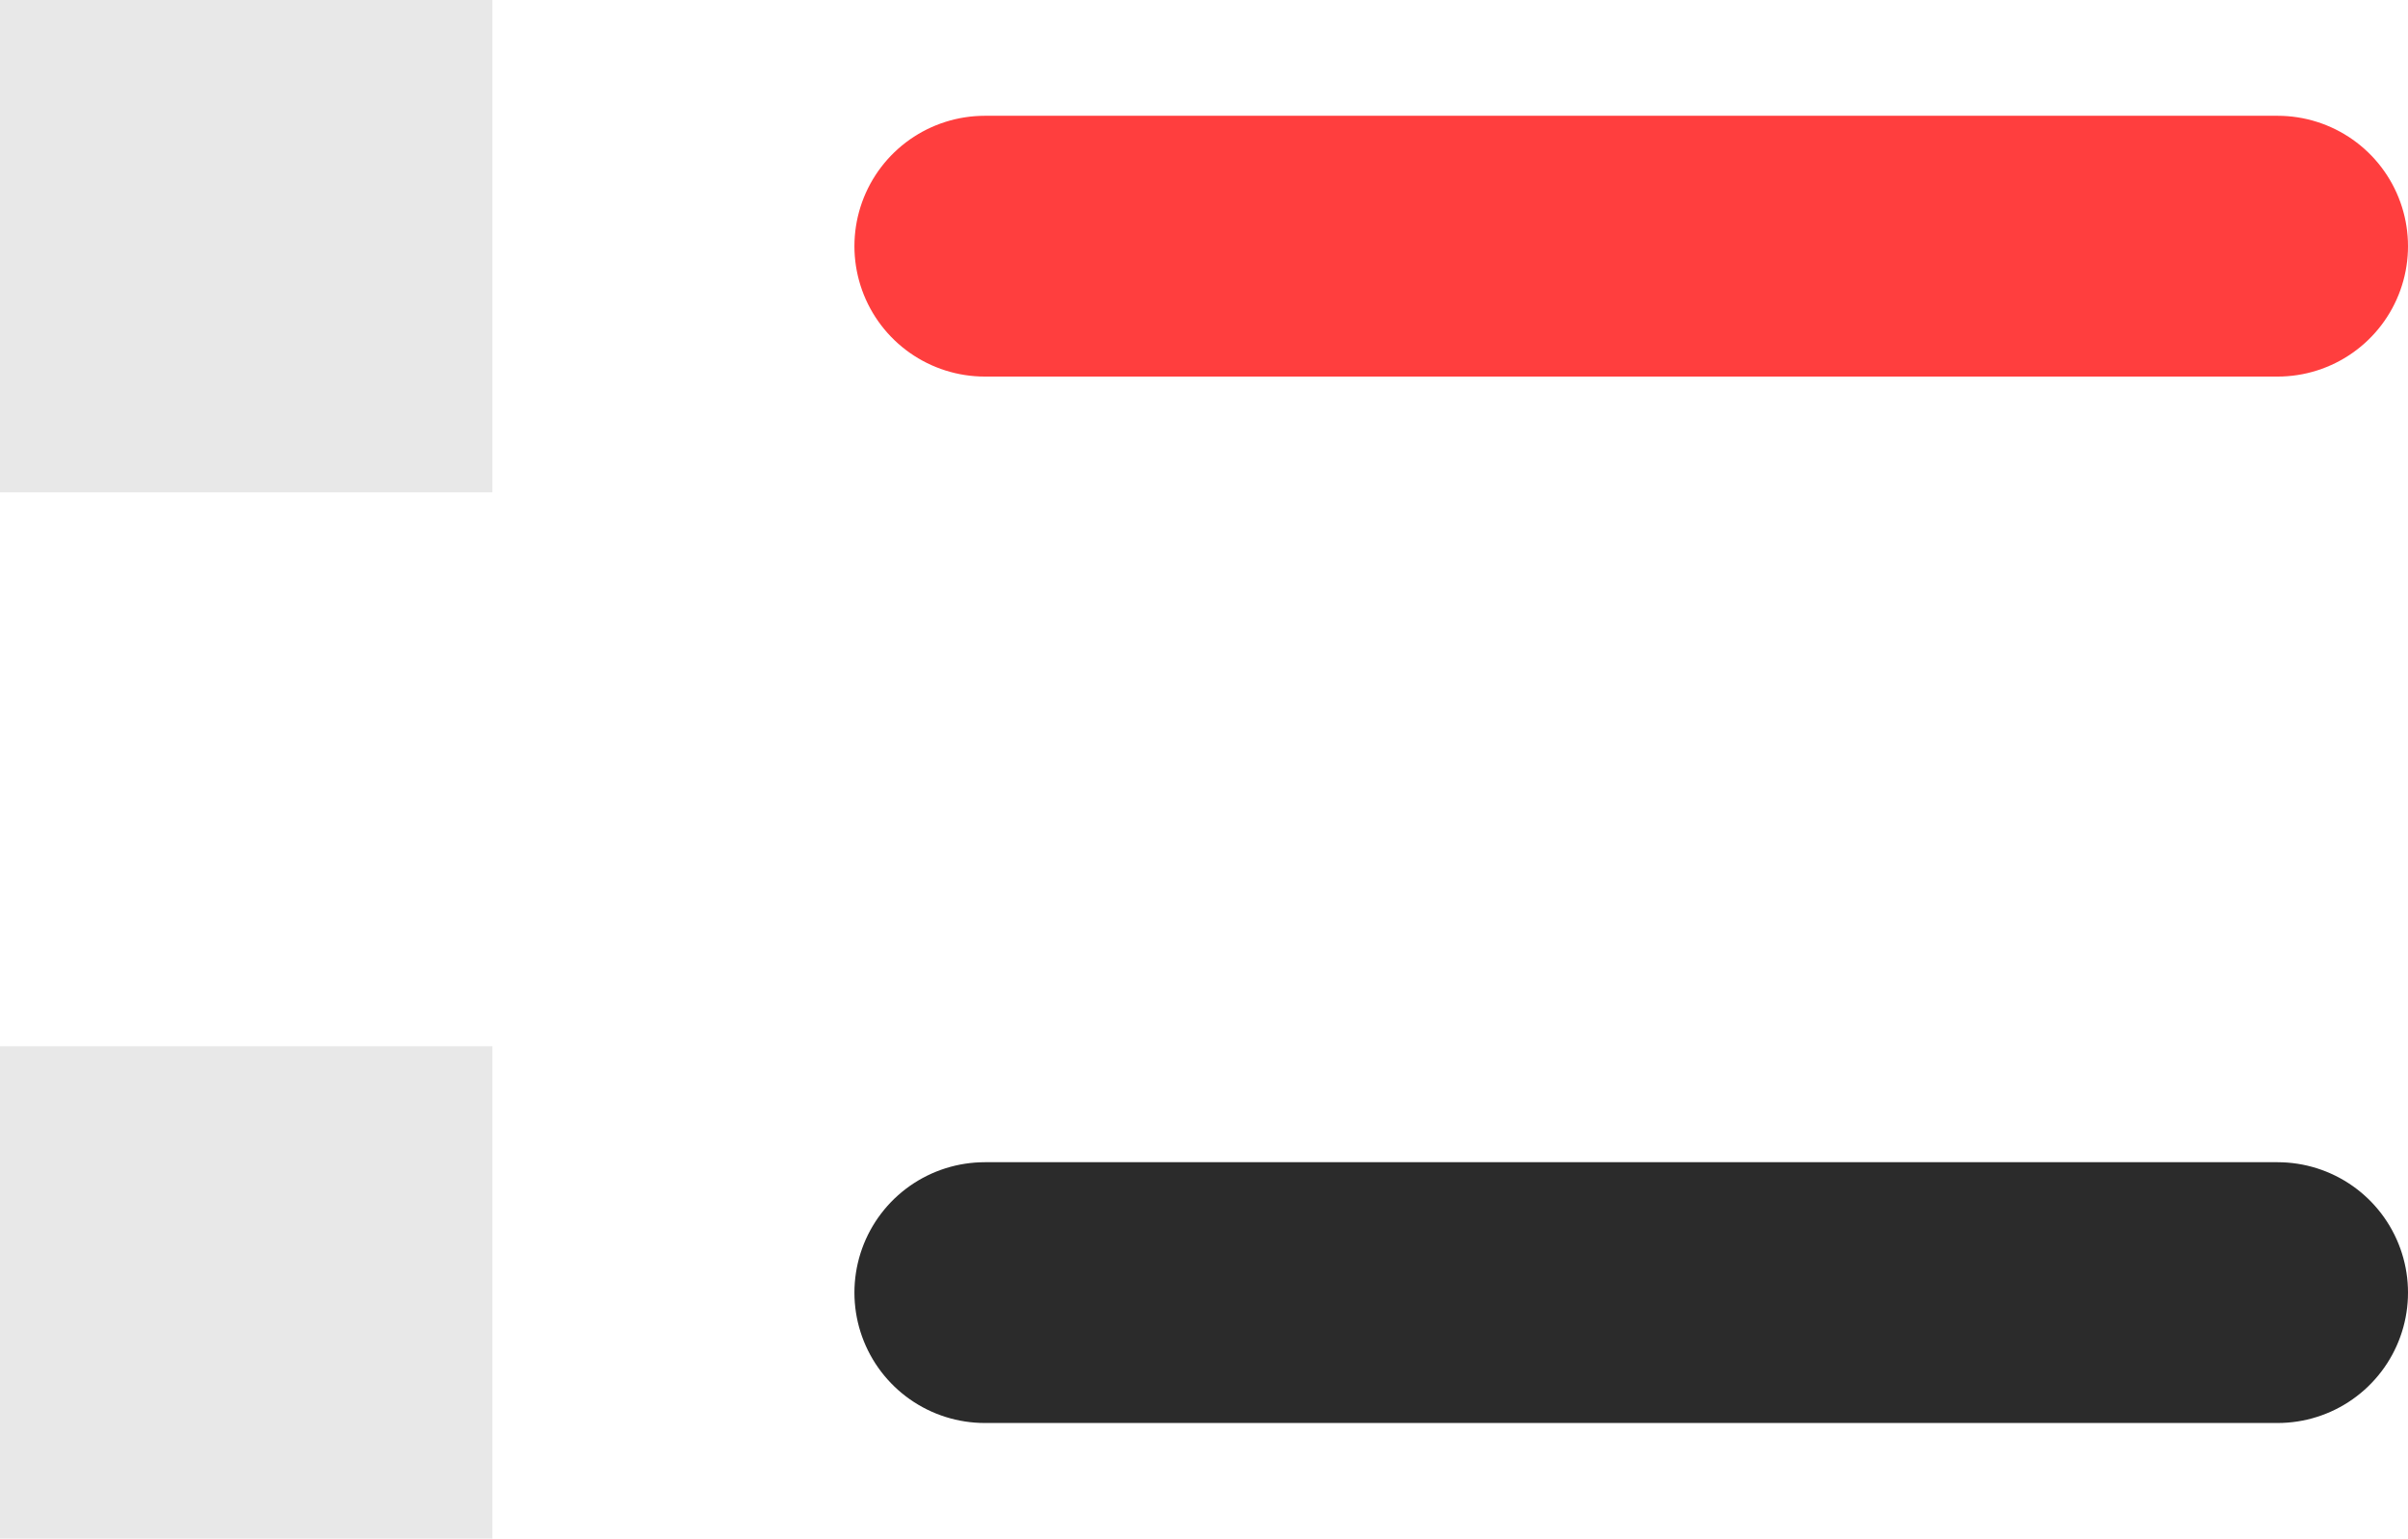 <svg xmlns="http://www.w3.org/2000/svg" width="13.849" height="8.851" viewBox="0 0 13.849 8.851">
  <g id="ic_event01" transform="translate(-1.5 -1.501)">
    <rect id="사각형_472" data-name="사각형 472" width="2.832" height="2.832" transform="translate(1.5 1.501)" fill="#e8e8e8"/>
    <line id="선_131" data-name="선 131" x2="7.435" transform="translate(7.164 2.917)" fill="none" stroke="#ff3e3e" stroke-linecap="round" stroke-linejoin="round" stroke-width="1.5"/>
    <rect id="사각형_473" data-name="사각형 473" width="2.832" height="2.832" transform="translate(1.5 7.519)" fill="#e8e8e8"/>
    <line id="선_132" data-name="선 132" x2="7.435" transform="translate(7.164 8.936)" fill="none" stroke="#2b2b2b" stroke-linecap="round" stroke-linejoin="round" stroke-width="1.5"/>
  </g>
</svg>
